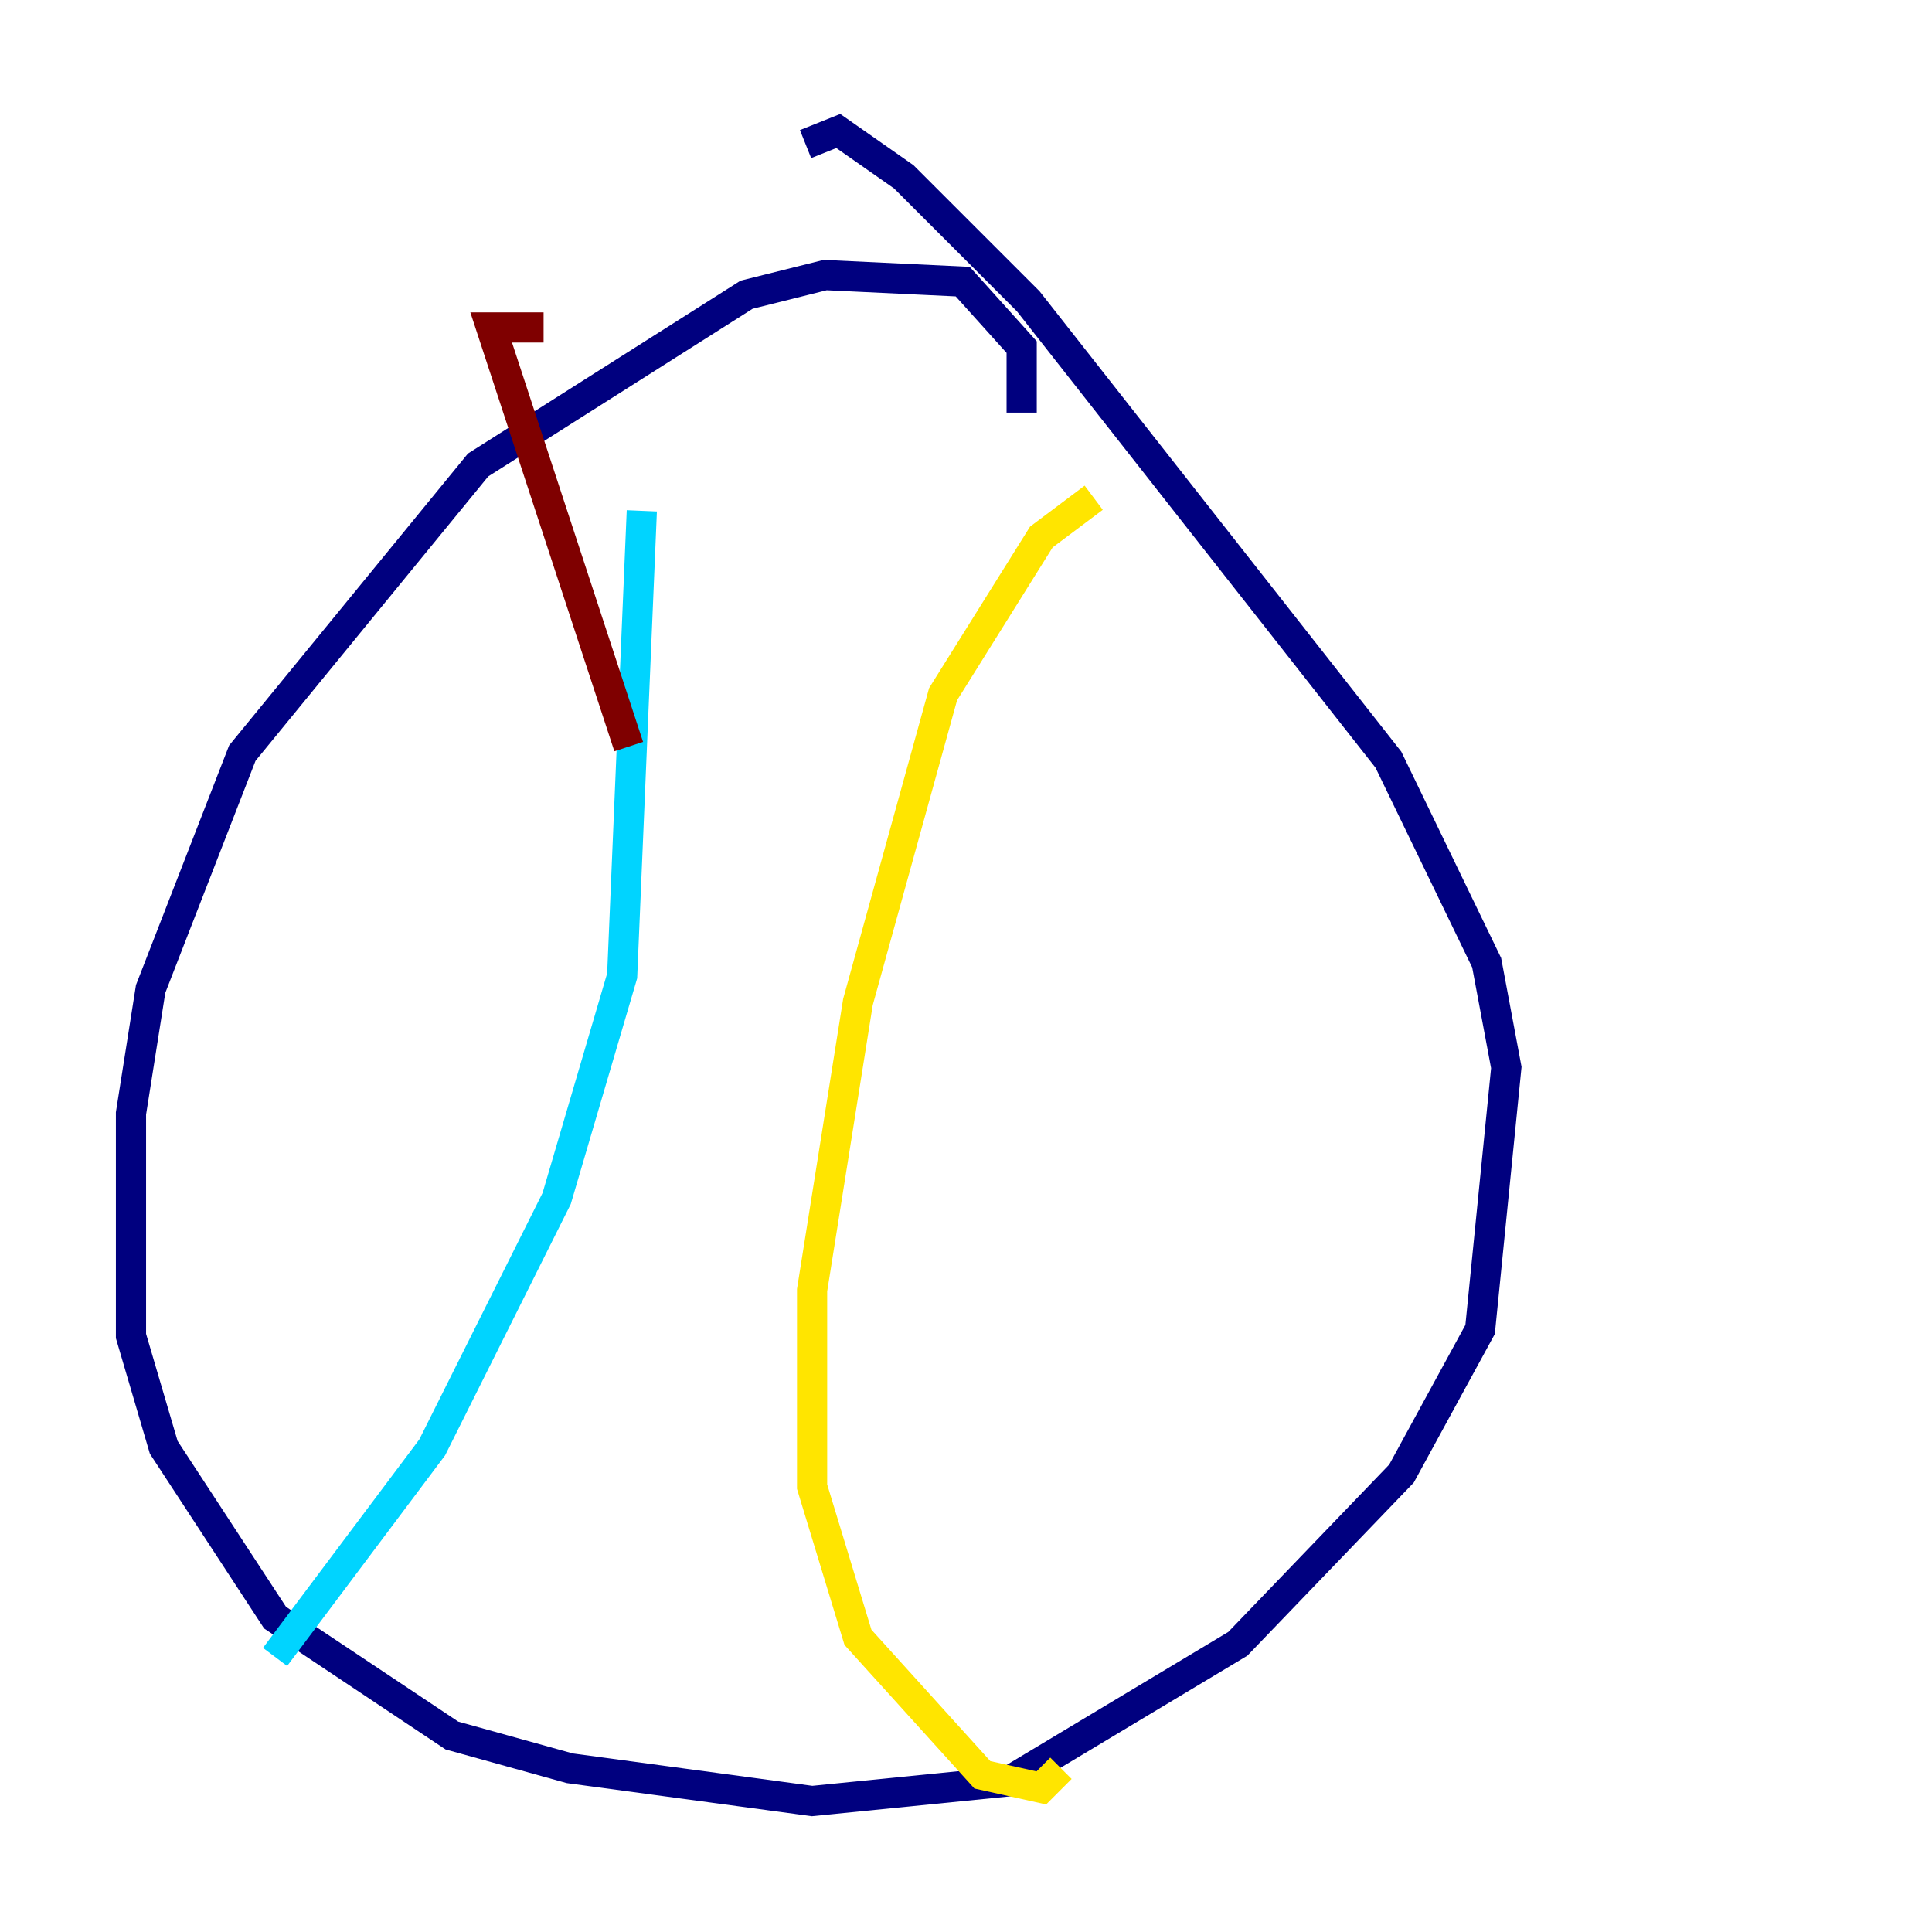 <?xml version="1.0" encoding="utf-8" ?>
<svg baseProfile="tiny" height="128" version="1.2" viewBox="0,0,128,128" width="128" xmlns="http://www.w3.org/2000/svg" xmlns:ev="http://www.w3.org/2001/xml-events" xmlns:xlink="http://www.w3.org/1999/xlink"><defs /><polyline fill="none" points="67.688,27.336 67.688,22.997 63.783,18.658 54.671,18.224 49.464,19.525 31.675,30.807 16.054,49.898 9.98,65.519 8.678,73.763 8.678,88.515 10.848,95.891 18.224,107.173 29.939,114.983 37.749,117.153 53.803,119.322 66.82,118.02 82.007,108.909 92.854,97.627 98.061,88.081 99.797,70.725 98.495,63.783 91.986,50.332 68.122,19.959 59.878,11.715 55.539,8.678 53.37,9.546" stroke="#00007f" stroke-width="2" /><polyline fill="none" points="42.522,33.844 41.22,64.651 36.881,79.403 28.637,95.891 18.224,109.776" stroke="#00d4ff" stroke-width="2" /><polyline fill="none" points="72.461,32.976 68.99,35.58 62.481,45.993 56.841,66.386 53.803,85.478 53.803,98.495 56.841,108.475 65.085,117.586 68.99,118.454 70.291,117.153" stroke="#ffe500" stroke-width="2" /><polyline fill="none" points="36.014,21.695 32.542,21.695 41.654,49.464" stroke="#7f0000" stroke-width="2" /></svg>